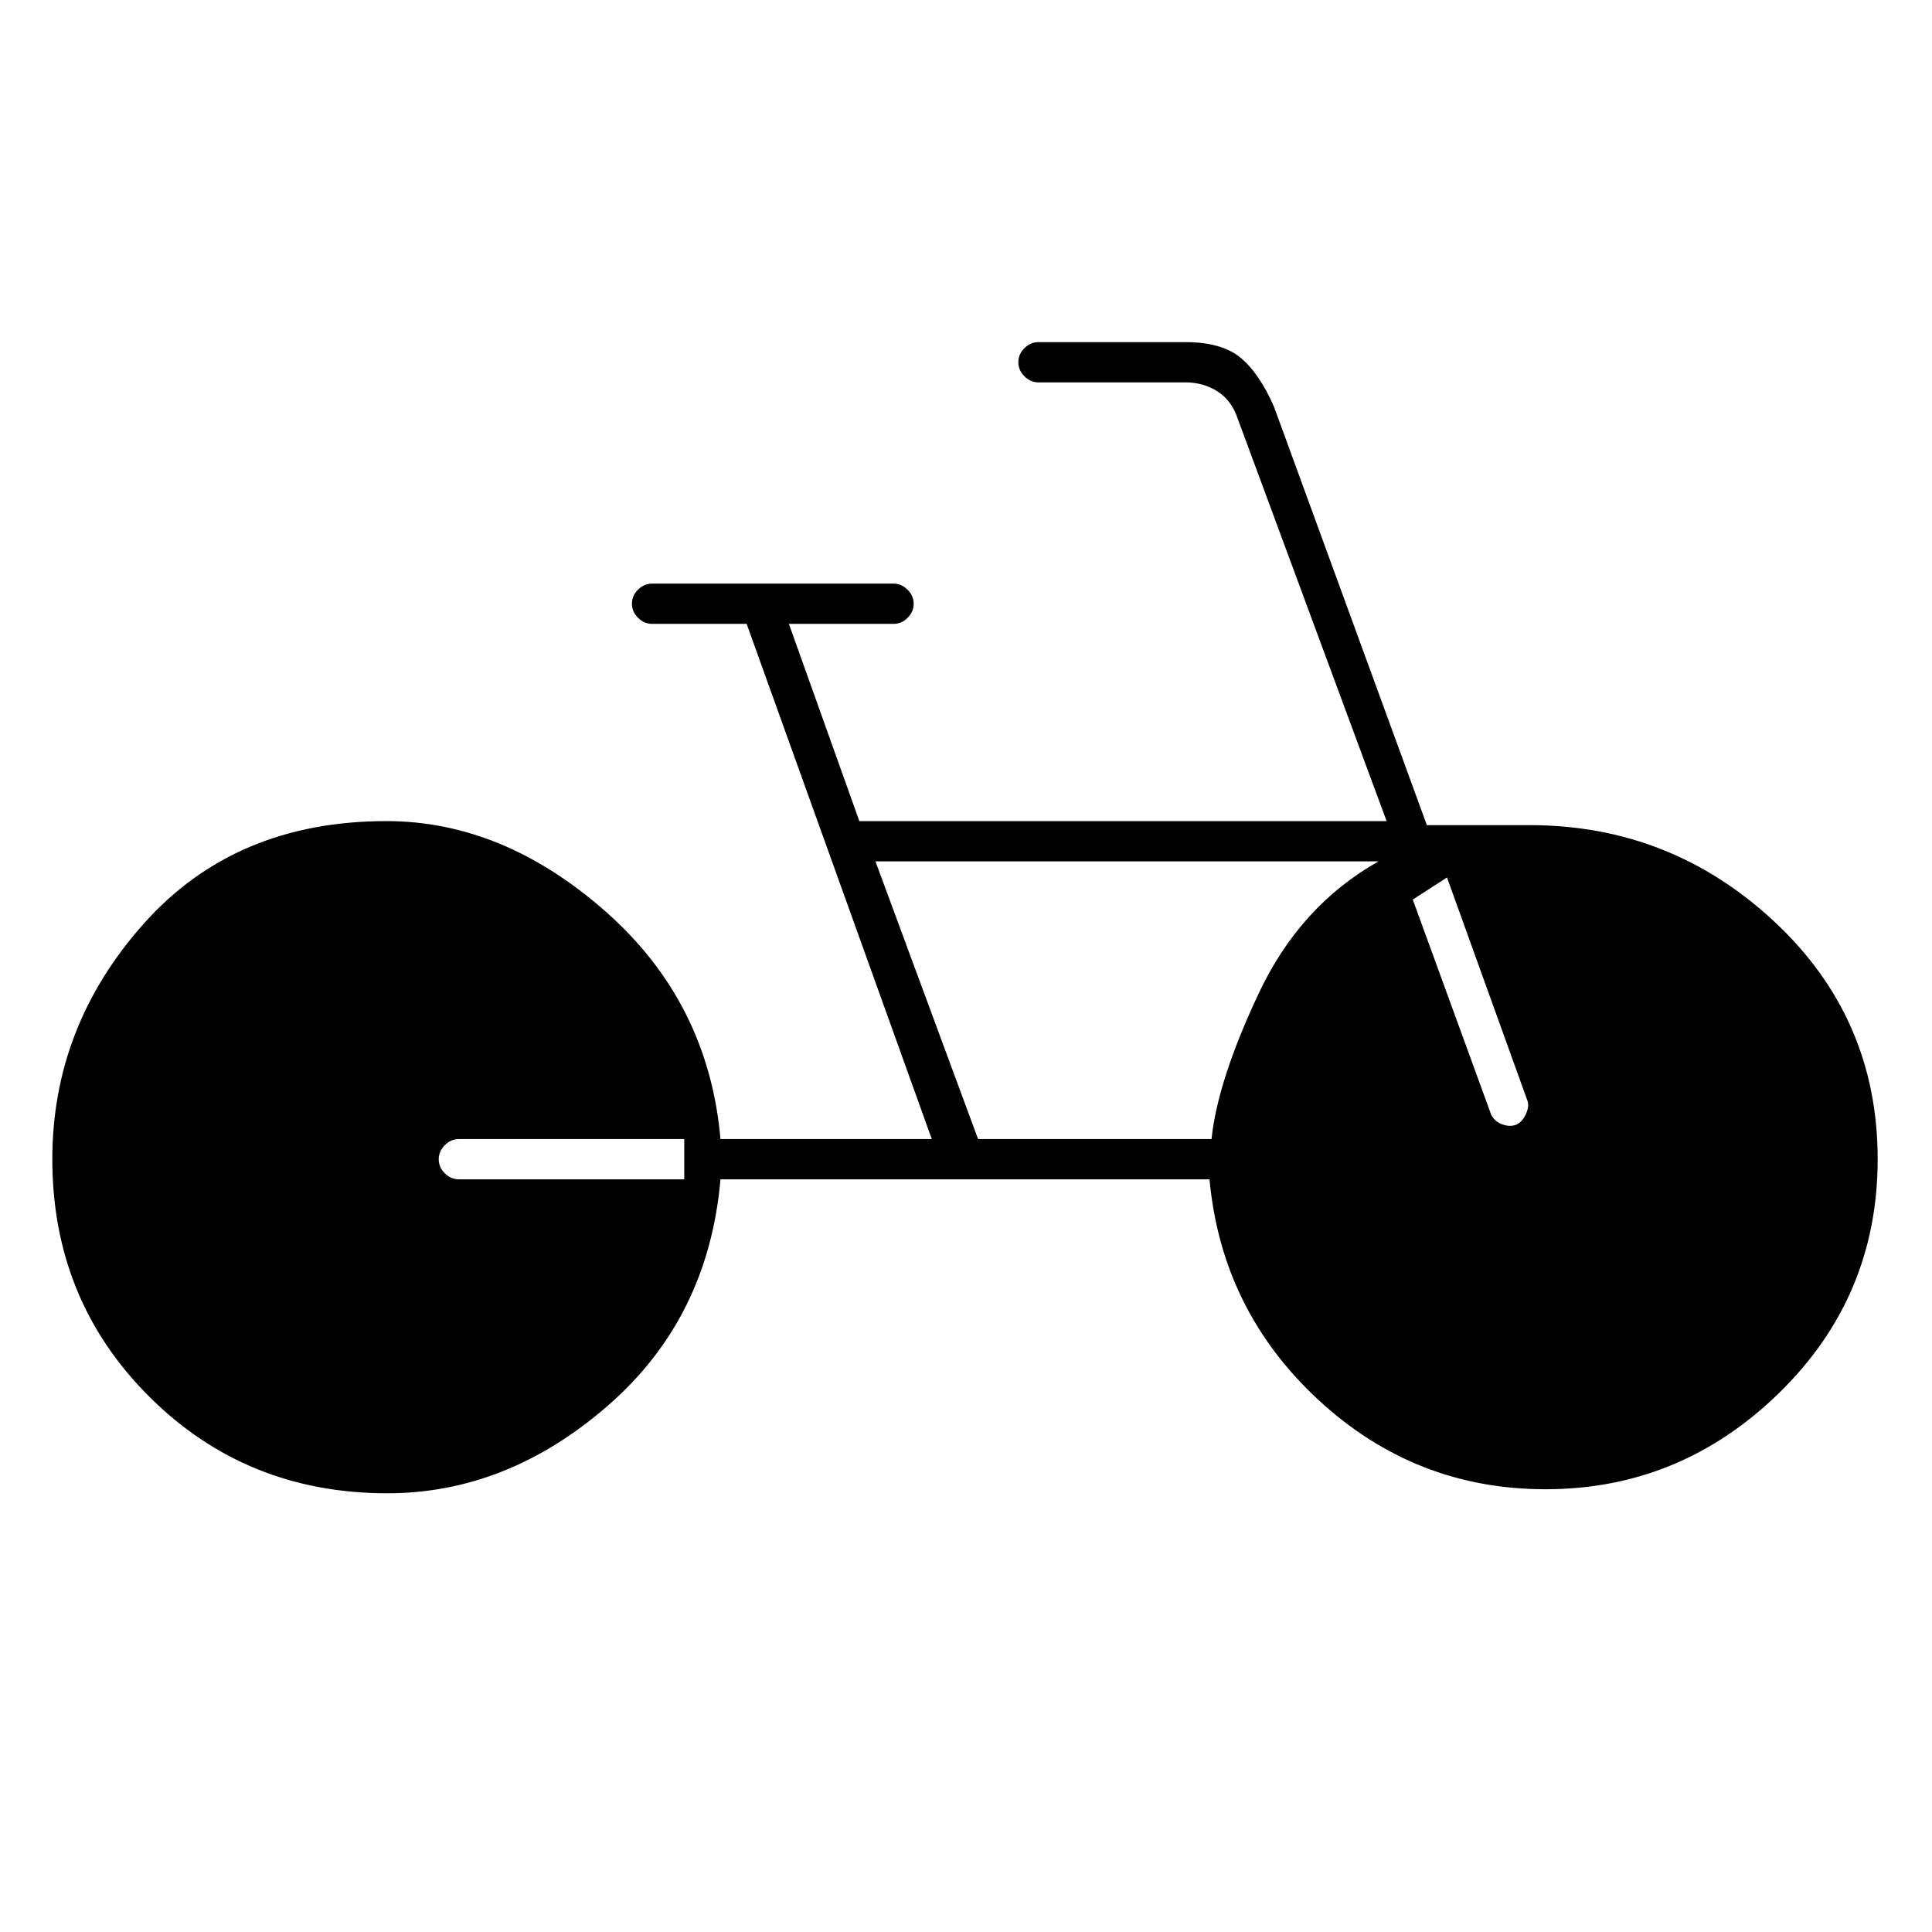 <svg xmlns="http://www.w3.org/2000/svg" height="20" viewBox="0 -960 960 960" width="20"><path d="M192.453-218q-70.143 0-118.298-48.025T26-384q0-66 45.395-117T192-552q58 0 109 45t57 113h105l-92-256h-47q-3.95 0-6.975-3.035-3.025-3.035-3.025-7t3.025-6.965q3.025-3 6.975-3h120q3.95 0 6.975 3.035 3.025 3.035 3.025 7T450.975-653q-3.025 3-6.975 3h-52l35 98h262l-74-200q-3-9-10-13.5t-16-4.5h-73q-3.95 0-6.975-3.035-3.025-3.035-3.025-7t3.025-6.965q3.025-3 6.975-3h73q18 0 27.35 7.692Q625.7-774.615 633-758l76 208h51q70.21 0 121.605 47.895Q933-454.21 933-384q0 68.356-49 116.178T768-220q-65 0-113-44.5T601-374H358q-6 69-56 112.5T192.453-218ZM340-374v-20H228q-3.95 0-6.975 3.035-3.025 3.035-3.025 7t3.025 6.965q3.025 3 6.975 3h112Zm146-20h116q3-29 23.5-72.5T685-532H435l51 138Zm216-119 39 107q1.806 3.333 5.403 4.667Q750-400 753-401q3-1 5-5t1-7l-40-111-17 11Z"/></svg>